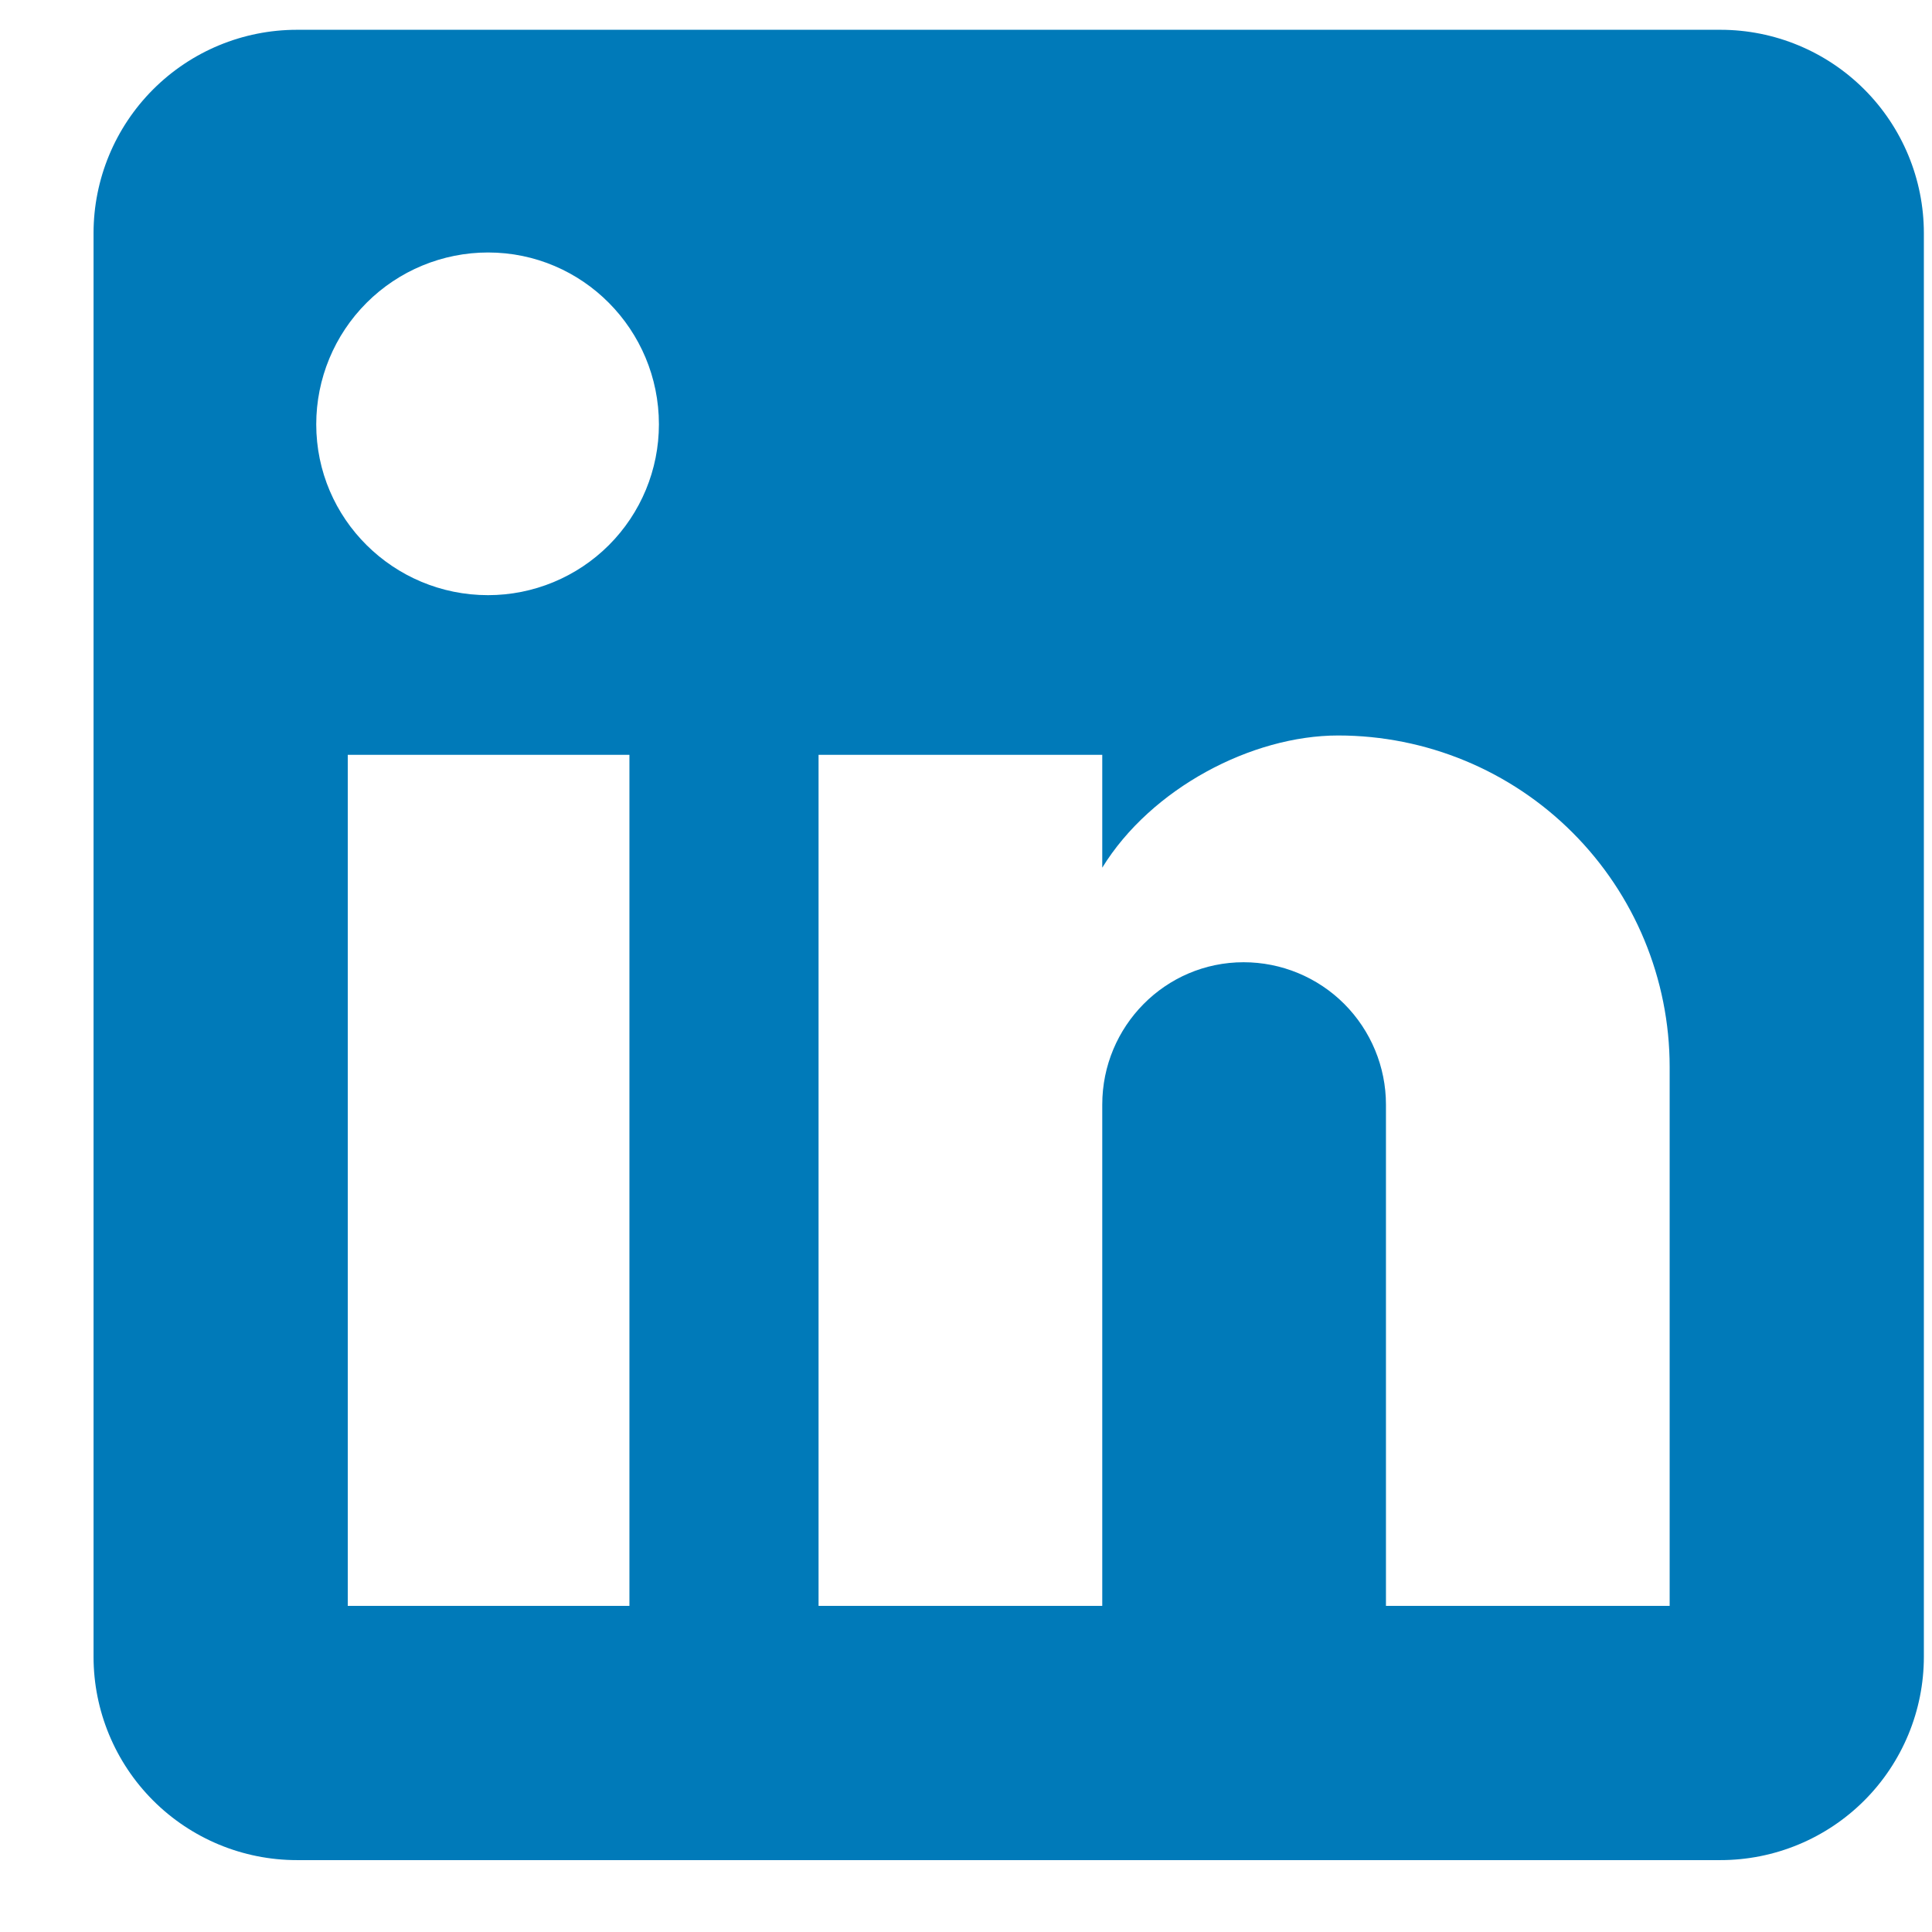 <svg width="19" height="19" viewBox="0 0 19 19" fill="none" xmlns="http://www.w3.org/2000/svg">
<path d="M16.92 0.293C17.45 0.293 17.959 0.504 18.334 0.879C18.709 1.254 18.92 1.763 18.92 2.293V16.293C18.92 16.823 18.709 17.332 18.334 17.707C17.959 18.082 17.45 18.293 16.92 18.293H2.92C2.389 18.293 1.881 18.082 1.506 17.707C1.131 17.332 0.92 16.823 0.92 16.293V2.293C0.92 1.763 1.131 1.254 1.506 0.879C1.881 0.504 2.389 0.293 2.92 0.293H16.92ZM16.42 15.793V10.493C16.42 9.628 16.076 8.799 15.465 8.188C14.854 7.576 14.024 7.233 13.16 7.233C12.31 7.233 11.32 7.753 10.84 8.533V7.423H8.05V15.793H10.84V10.863C10.84 10.093 11.46 9.463 12.23 9.463C12.601 9.463 12.957 9.61 13.22 9.873C13.482 10.136 13.63 10.492 13.63 10.863V15.793H16.42ZM4.8 5.853C5.245 5.853 5.673 5.676 5.988 5.361C6.303 5.046 6.48 4.619 6.48 4.173C6.48 3.243 5.73 2.483 4.8 2.483C4.352 2.483 3.922 2.661 3.605 2.978C3.288 3.295 3.11 3.725 3.11 4.173C3.11 5.103 3.87 5.853 4.8 5.853ZM6.19 15.793V7.423H3.42V15.793H6.19Z" fill="#007AB9"/>
</svg>
